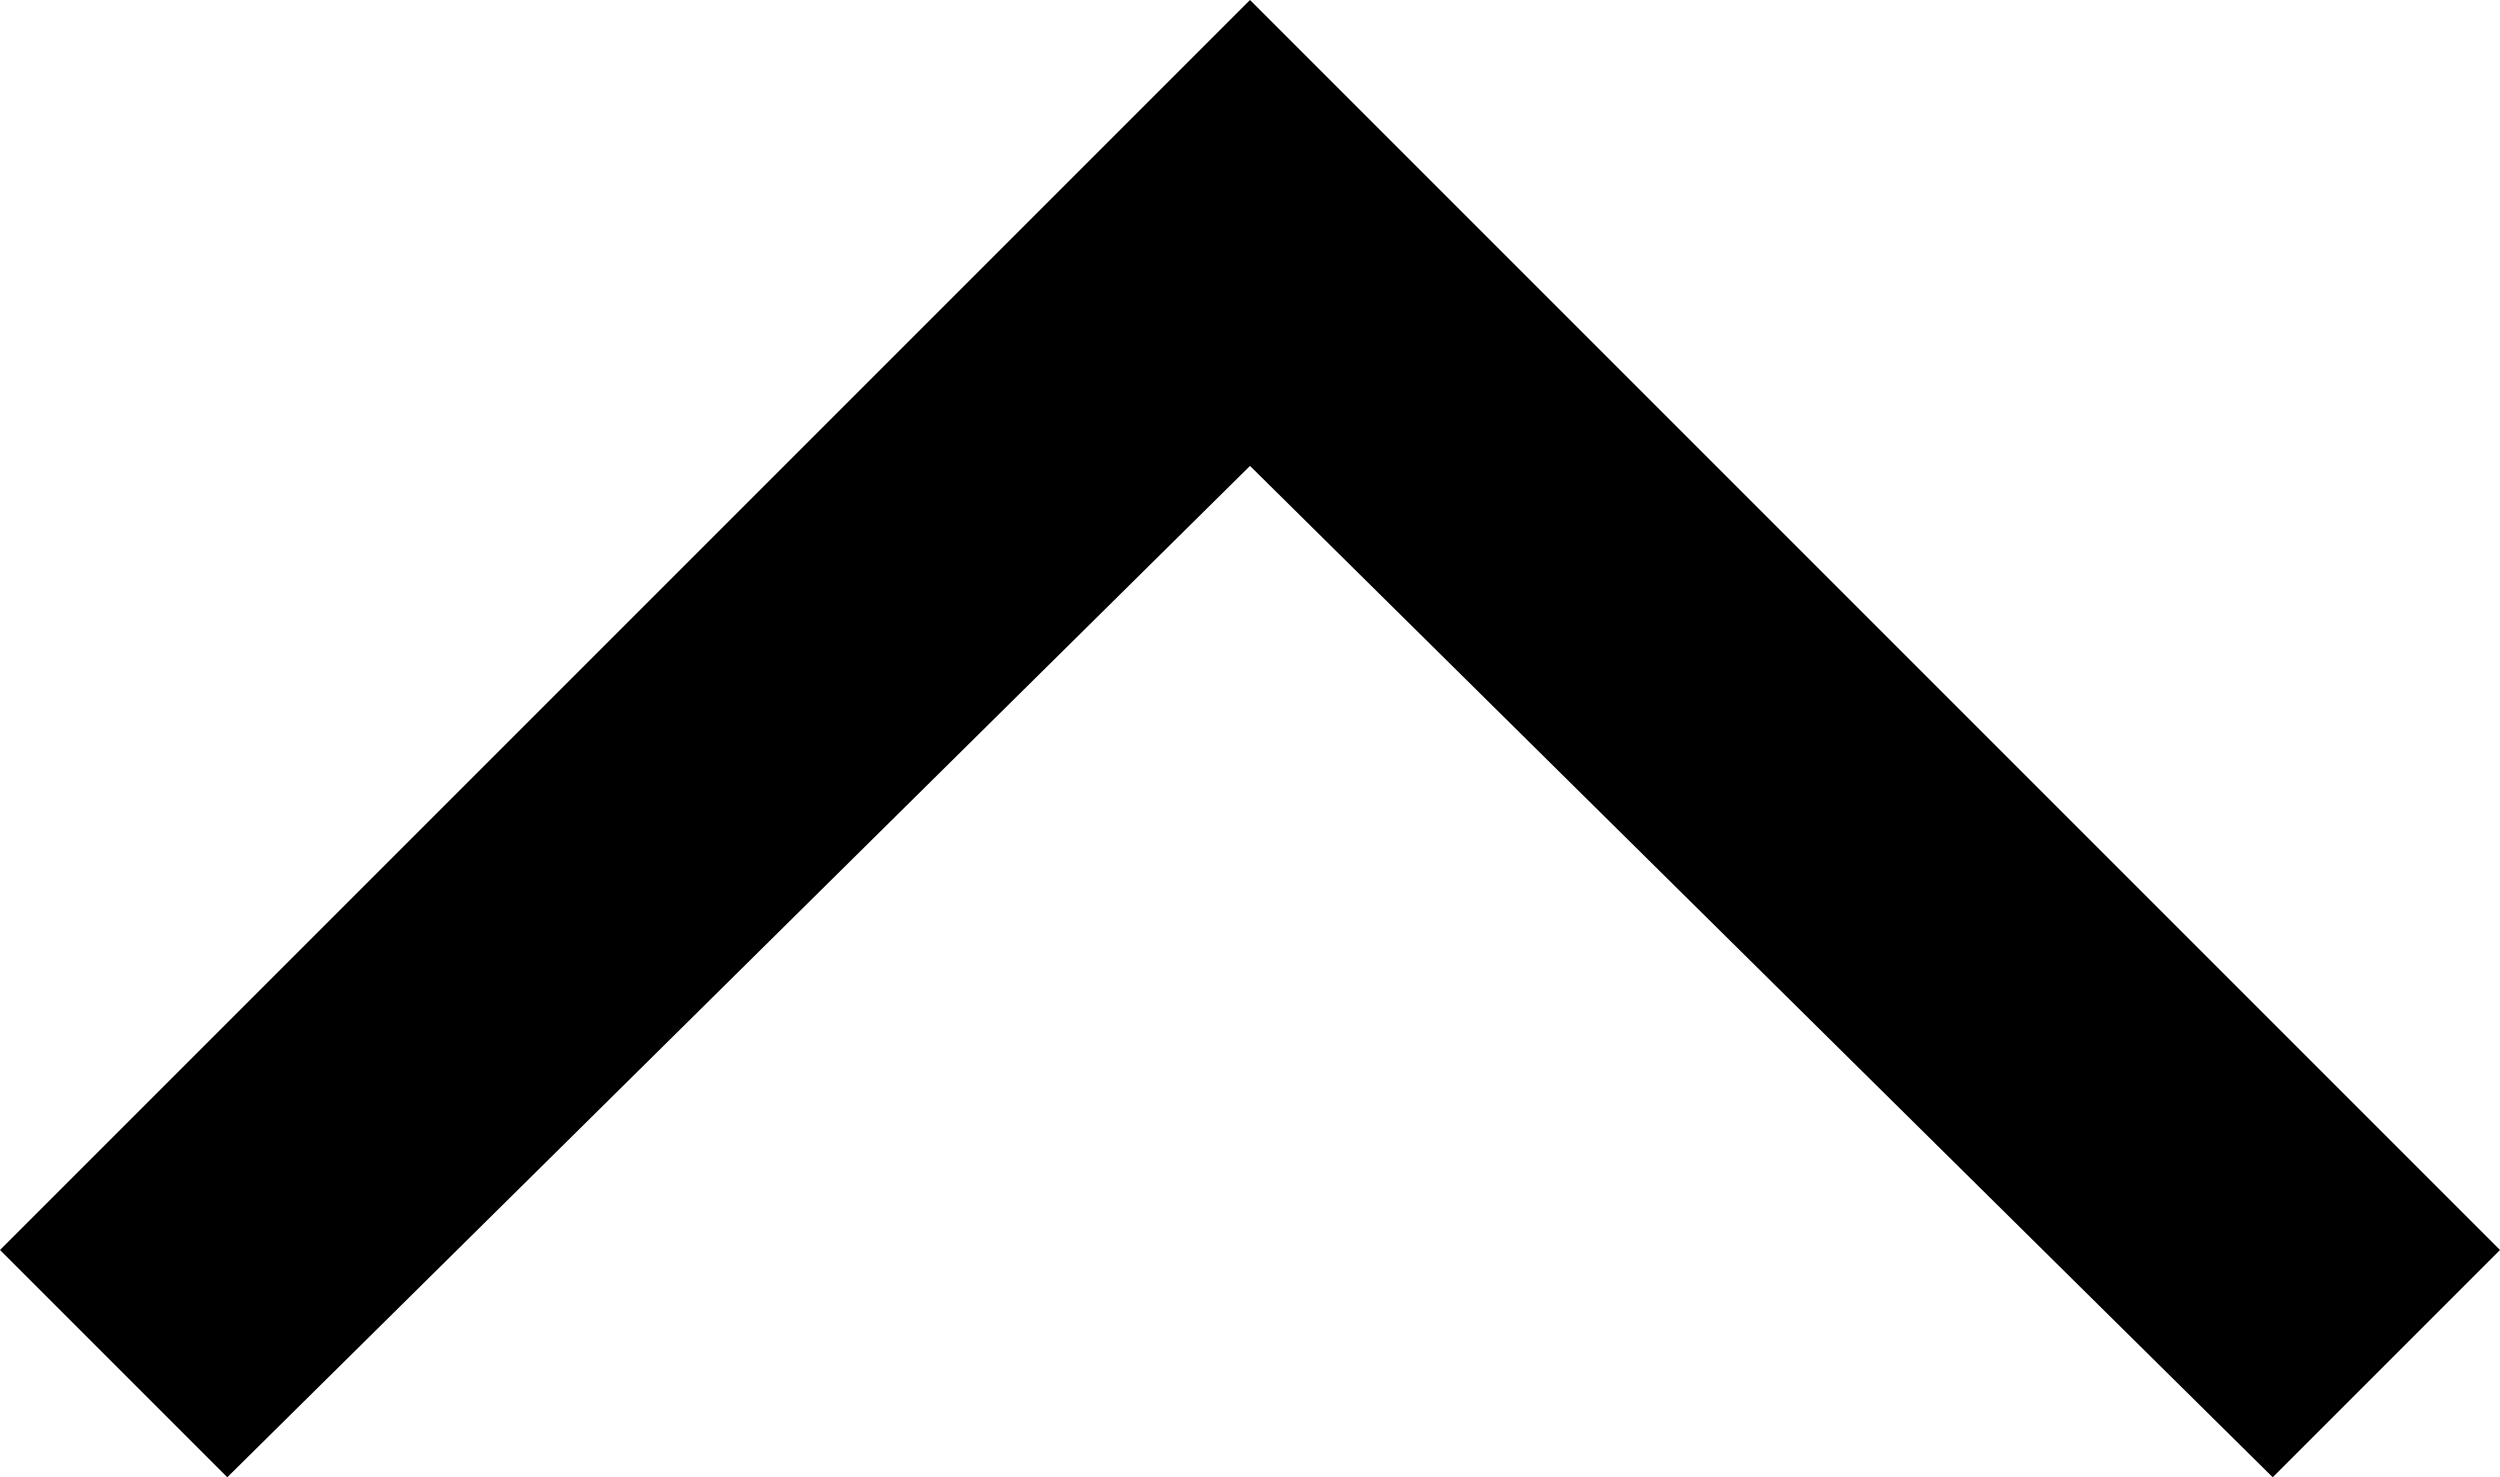 <svg version="1.1" class="arrow_up" xmlns="http://www.w3.org/2000/svg" xmlns:xlink="http://www.w3.org/1999/xlink" x="0px" y="0px" viewBox="0 0 22 13" style="enable-background:new 0 0 22 13;" xml:space="preserve">
 <polygon class="st0" points="22,11 11,0 11,0 11,0 11,0 11,0 0,11 2,13 11,4.1 20,13 " />
 </svg>
